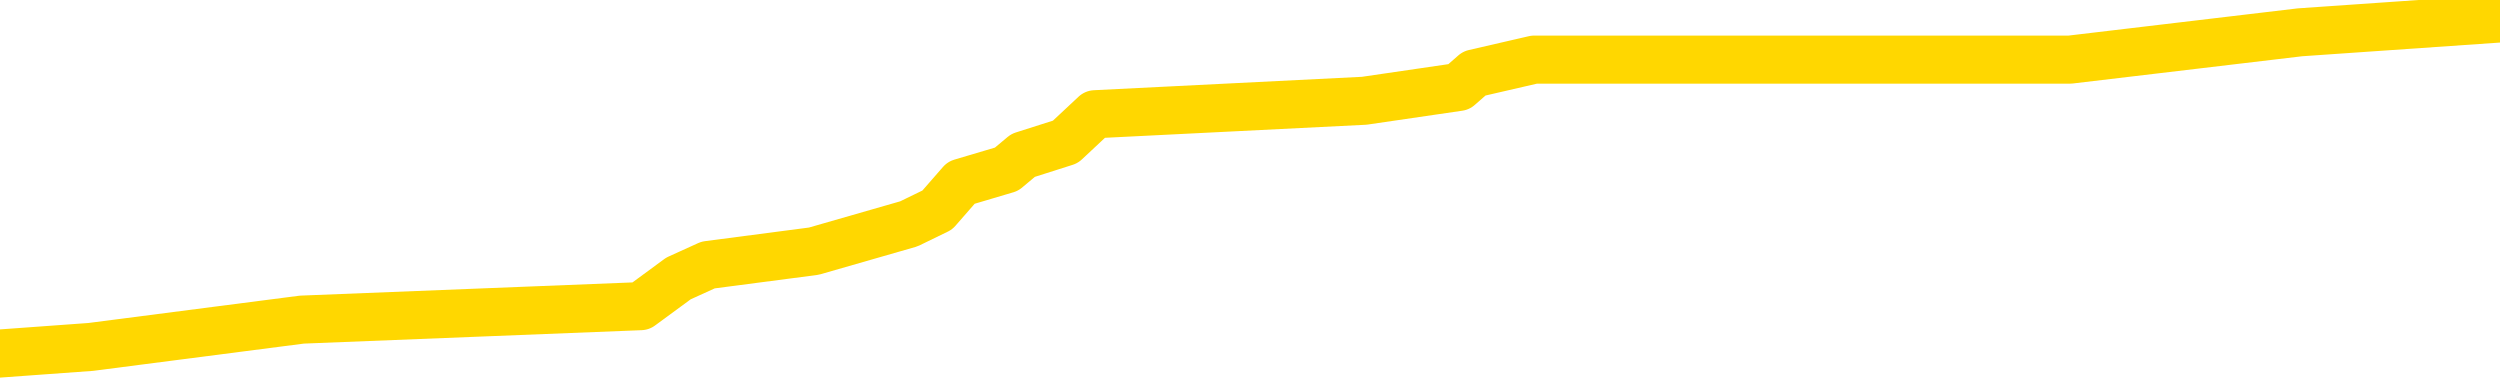 <svg xmlns="http://www.w3.org/2000/svg" version="1.1" viewBox="0 0 6500 1000">
	<path fill="none" stroke="gold" stroke-width="125" stroke-linecap="round" stroke-linejoin="round" d="M0 28447  L-181051 28447 L-180866 28411 L-180376 28340 L-180083 28304 L-179771 28233 L-179537 28198 L-179483 28127 L-179424 28055 L-179271 28020 L-179231 27949 L-179098 27913 L-178805 27877 L-178265 27877 L-177654 27842 L-177606 27842 L-176966 27806 L-176933 27806 L-176408 27806 L-176275 27771 L-175885 27700 L-175557 27628 L-175439 27557 L-175228 27486 L-174511 27486 L-173941 27450 L-173834 27450 L-173660 27415 L-173438 27344 L-173037 27308 L-173011 27237 L-172083 27166 L-171995 27095 L-171913 27023 L-171843 26952 L-171546 26917 L-171394 26845 L-169504 26881 L-169403 26881 L-169141 26881 L-168847 26917 L-168706 26845 L-168457 26845 L-168421 26810 L-168263 26774 L-167799 26703 L-167546 26667 L-167334 26596 L-167083 26561 L-166734 26525 L-165806 26454 L-165713 26383 L-165302 26347 L-164131 26276 L-162942 26240 L-162850 26169 L-162822 26098 L-162556 26027 L-162257 25956 L-162129 25885 L-162091 25813 L-161277 25813 L-160893 25849 L-159832 25885 L-159771 25885 L-159506 26596 L-159034 27272 L-158842 27949 L-158578 28625 L-158242 28589 L-158106 28554 L-157651 28518 L-156907 28482 L-156890 28447 L-156724 28376 L-156656 28376 L-156140 28340 L-155112 28340 L-154915 28304 L-154427 28269 L-154065 28233 L-153656 28233 L-153271 28269 L-151567 28269 L-151469 28269 L-151397 28269 L-151336 28269 L-151151 28233 L-150815 28233 L-150174 28198 L-150097 28162 L-150036 28162 L-149850 28127 L-149770 28127 L-149593 28091 L-149574 28055 L-149344 28055 L-148956 28020 L-148067 28020 L-148028 27984 L-147940 27949 L-147912 27877 L-146904 27842 L-146754 27771 L-146730 27735 L-146597 27700 L-146558 27664 L-145299 27628 L-145241 27628 L-144702 27593 L-144649 27593 L-144602 27593 L-144207 27557 L-144068 27522 L-143868 27486 L-143721 27486 L-143557 27486 L-143280 27522 L-142921 27522 L-142369 27486 L-141724 27450 L-141465 27379 L-141311 27344 L-140910 27308 L-140870 27272 L-140750 27237 L-140688 27272 L-140674 27272 L-140580 27272 L-140287 27237 L-140136 27095 L-139805 27023 L-139727 26952 L-139652 26917 L-139425 26810 L-139358 26739 L-139131 26667 L-139078 26596 L-138914 26561 L-137908 26525 L-137725 26490 L-137174 26454 L-136780 26383 L-136383 26347 L-135533 26276 L-135455 26240 L-134876 26205 L-134434 26205 L-134193 26169 L-134036 26169 L-133635 26098 L-133615 26098 L-133170 26062 L-132764 26027 L-132628 25956 L-132453 25885 L-132317 25813 L-132067 25742 L-131067 25707 L-130985 25671 L-130849 25635 L-130811 25600 L-129921 25564 L-129705 25529 L-129262 25493 L-129144 25458 L-129088 25422 L-128411 25422 L-128311 25386 L-128282 25386 L-126940 25351 L-126535 25315 L-126495 25280 L-125567 25244 L-125469 25208 L-125336 25173 L-124931 25137 L-124905 25102 L-124812 25066 L-124596 25030 L-124185 24959 L-123031 24888 L-122740 24817 L-122711 24746 L-122103 24710 L-121853 24639 L-121833 24603 L-120904 24568 L-120852 24497 L-120730 24461 L-120712 24390 L-120557 24354 L-120381 24283 L-120245 24248 L-120188 24212 L-120080 24176 L-119995 24141 L-119762 24105 L-119687 24070 L-119378 24034 L-119261 23998 L-119091 23963 L-119000 23927 L-118897 23927 L-118874 23892 L-118797 23892 L-118699 23820 L-118332 23785 L-118227 23749 L-117724 23714 L-117272 23678 L-117234 23643 L-117210 23607 L-117169 23571 L-117040 23536 L-116939 23500 L-116498 23465 L-116216 23429 L-115623 23393 L-115493 23358 L-115218 23287 L-115066 23251 L-114913 23216 L-114827 23144 L-114749 23109 L-114564 23073 L-114513 23073 L-114485 23038 L-114406 23002 L-114383 22966 L-114099 22895 L-113496 22824 L-112500 22788 L-112202 22753 L-111468 22717 L-111224 22682 L-111134 22646 L-110557 22611 L-109858 22575 L-109106 22539 L-108788 22504 L-108405 22433 L-108328 22397 L-107693 22361 L-107508 22326 L-107420 22326 L-107290 22326 L-106978 22290 L-106928 22255 L-106786 22219 L-106765 22183 L-105797 22148 L-105251 22112 L-104773 22112 L-104712 22112 L-104388 22112 L-104367 22077 L-104305 22077 L-104094 22041 L-104018 22006 L-103963 21970 L-103940 21934 L-103901 21899 L-103885 21863 L-103128 21828 L-103112 21792 L-102312 21756 L-102160 21721 L-101255 21685 L-100748 21650 L-100519 21579 L-100478 21579 L-100363 21543 L-100186 21507 L-99432 21543 L-99297 21507 L-99133 21472 L-98815 21436 L-98639 21365 L-97617 21294 L-97593 21223 L-97342 21187 L-97129 21116 L-96495 21080 L-96257 21009 L-96225 20938 L-96047 20867 L-95966 20796 L-95877 20760 L-95812 20689 L-95372 20618 L-95348 20582 L-94808 20546 L-94552 20511 L-94057 20475 L-93180 20440 L-93143 20404 L-93090 20369 L-93049 20333 L-92932 20297 L-92655 20262 L-92448 20191 L-92251 20119 L-92228 20048 L-92178 19977 L-92138 19941 L-92060 19906 L-91463 19835 L-91403 19799 L-91299 19764 L-91145 19728 L-90513 19692 L-89833 19657 L-89530 19586 L-89183 19550 L-88985 19514 L-88937 19443 L-88617 19408 L-87989 19372 L-87842 19337 L-87806 19301 L-87748 19265 L-87672 19194 L-87430 19194 L-87342 19159 L-87248 19123 L-86954 19087 L-86820 19052 L-86760 19016 L-86723 18945 L-86451 18945 L-85445 18909 L-85269 18874 L-85218 18874 L-84926 18838 L-84733 18767 L-84400 18732 L-83894 18696 L-83331 18625 L-83317 18554 L-83300 18518 L-83200 18447 L-83085 18376 L-83046 18304 L-83008 18269 L-82943 18269 L-82915 18233 L-82776 18269 L-82483 18269 L-82433 18269 L-82328 18269 L-82063 18233 L-81598 18198 L-81454 18198 L-81399 18127 L-81342 18091 L-81151 18055 L-80786 18020 L-80571 18020 L-80377 18020 L-80319 18020 L-80260 17949 L-80106 17913 L-79836 17877 L-79406 18055 L-79391 18055 L-79314 18020 L-79249 17984 L-79120 17735 L-79097 17700 L-78813 17664 L-78765 17628 L-78710 17593 L-78248 17557 L-78209 17557 L-78168 17522 L-77978 17486 L-77498 17450 L-77011 17415 L-76994 17379 L-76956 17344 L-76700 17308 L-76622 17237 L-76392 17201 L-76376 17130 L-76082 17059 L-75640 17023 L-75193 16988 L-74688 16952 L-74534 16917 L-74248 16881 L-74208 16810 L-73877 16774 L-73655 16739 L-73138 16667 L-73062 16632 L-72814 16561 L-72620 16490 L-72560 16454 L-71783 16418 L-71709 16418 L-71479 16383 L-71462 16383 L-71400 16347 L-71205 16312 L-70740 16312 L-70717 16276 L-70587 16276 L-69287 16276 L-69270 16276 L-69193 16240 L-69099 16240 L-68882 16240 L-68730 16205 L-68552 16240 L-68497 16276 L-68211 16312 L-68171 16312 L-67801 16312 L-67361 16312 L-67178 16312 L-66857 16276 L-66562 16276 L-66116 16205 L-66044 16169 L-65582 16098 L-65144 16062 L-64962 16027 L-63508 15956 L-63376 15920 L-62919 15849 L-62693 15813 L-62306 15742 L-61790 15671 L-60836 15600 L-60041 15529 L-59367 15493 L-58941 15422 L-58630 15386 L-58400 15280 L-57717 15173 L-57704 15066 L-57494 14924 L-57472 14888 L-57298 14817 L-56348 14781 L-56079 14710 L-55264 14675 L-54954 14603 L-54916 14568 L-54859 14497 L-54242 14461 L-53604 14390 L-51978 14354 L-51304 14319 L-50662 14319 L-50585 14319 L-50528 14319 L-50492 14319 L-50464 14283 L-50352 14212 L-50334 14176 L-50312 14141 L-50158 14105 L-50105 14034 L-50027 13998 L-49908 13963 L-49810 13927 L-49693 13892 L-49423 13820 L-49153 13785 L-49136 13714 L-48936 13678 L-48789 13607 L-48562 13571 L-48428 13536 L-48119 13500 L-48060 13465 L-47706 13393 L-47358 13358 L-47257 13322 L-47193 13251 L-47133 13216 L-46748 13144 L-46367 13109 L-46263 13073 L-46003 13038 L-45732 12966 L-45572 12931 L-45540 12895 L-45478 12860 L-45337 12824 L-45153 12788 L-45108 12753 L-44820 12753 L-44804 12717 L-44571 12717 L-44510 12682 L-44472 12682 L-43892 12646 L-43758 12611 L-43735 12468 L-43717 12219 L-43699 11934 L-43683 11650 L-43659 11365 L-43643 11151 L-43621 10902 L-43605 10653 L-43581 10511 L-43565 10369 L-43543 10262 L-43526 10191 L-43477 10084 L-43405 9977 L-43370 9799 L-43347 9657 L-43311 9514 L-43270 9372 L-43233 9301 L-43217 9159 L-43193 9052 L-43156 8981 L-43139 8874 L-43115 8803 L-43098 8732 L-43079 8660 L-43063 8589 L-43034 8482 L-43008 8376 L-42963 8340 L-42946 8269 L-42904 8233 L-42856 8162 L-42786 8091 L-42770 8020 L-42754 7949 L-42692 7913 L-42653 7877 L-42614 7842 L-42448 7806 L-42383 7771 L-42367 7735 L-42322 7664 L-42264 7628 L-42051 7593 L-42018 7557 L-41975 7522 L-41897 7486 L-41360 7450 L-41282 7415 L-41178 7344 L-41089 7308 L-40913 7272 L-40562 7237 L-40406 7201 L-39968 7166 L-39812 7130 L-39682 7095 L-38978 7023 L-38777 6988 L-37816 6917 L-37334 6881 L-37235 6881 L-37143 6845 L-36898 6810 L-36824 6774 L-36382 6703 L-36285 6667 L-36270 6632 L-36254 6596 L-36229 6561 L-35764 6525 L-35547 6490 L-35407 6454 L-35113 6418 L-35025 6383 L-34983 6347 L-34954 6312 L-34781 6276 L-34722 6240 L-34646 6205 L-34565 6169 L-34495 6169 L-34186 6134 L-34101 6098 L-33887 6062 L-33852 6027 L-33169 5991 L-33070 5956 L-32865 5920 L-32818 5885 L-32540 5849 L-32478 5813 L-32461 5742 L-32383 5707 L-32075 5635 L-32050 5600 L-31996 5529 L-31974 5493 L-31851 5458 L-31715 5386 L-31471 5351 L-31346 5351 L-30699 5315 L-30683 5315 L-30658 5315 L-30478 5244 L-30402 5208 L-30310 5173 L-29882 5137 L-29466 5102 L-29073 5030 L-28995 4995 L-28976 4959 L-28612 4924 L-28376 4888 L-28148 4853 L-27835 4817 L-27757 4781 L-27676 4710 L-27498 4639 L-27482 4603 L-27217 4532 L-27137 4497 L-26907 4461 L-26680 4425 L-26365 4425 L-26190 4390 L-25828 4390 L-25437 4354 L-25367 4283 L-25304 4248 L-25163 4176 L-25112 4141 L-25010 4070 L-24508 4034 L-24311 3998 L-24064 3963 L-23879 3927 L-23579 3892 L-23503 3856 L-23337 3785 L-22453 3749 L-22424 3678 L-22301 3607 L-21722 3571 L-21644 3536 L-20931 3536 L-20619 3536 L-20406 3536 L-20389 3536 L-20003 3536 L-19478 3465 L-19031 3429 L-18702 3393 L-18549 3358 L-18223 3358 L-18045 3322 L-17963 3322 L-17757 3251 L-17582 3216 L-16653 3180 L-15763 3144 L-15724 3109 L-15496 3109 L-15117 3073 L-14329 3038 L-14095 3002 L-14019 2966 L-13662 2931 L-13090 2860 L-12823 2824 L-12436 2788 L-12333 2788 L-12163 2788 L-11544 2788 L-11333 2788 L-11025 2788 L-10972 2753 L-10845 2717 L-10792 2682 L-10672 2646 L-10336 2575 L-9377 2539 L-9246 2468 L-9044 2433 L-8413 2397 L-8101 2361 L-7687 2326 L-7660 2290 L-7515 2255 L-7095 2219 L-5762 2219 L-5715 2183 L-5587 2112 L-5570 2077 L-4992 2006 L-4786 1970 L-4756 1934 L-4716 1899 L-4658 1863 L-4621 1828 L-4542 1792 L-4399 1756 L-3945 1721 L-3827 1685 L-3542 1650 L-3169 1614 L-3073 1579 L-2746 1543 L-2391 1507 L-2221 1472 L-2174 1436 L-2065 1401 L-1976 1365 L-1948 1329 L-1872 1258 L-1568 1223 L-1535 1151 L-1463 1116 L-1095 1080 L-759 1045 L-679 1045 L-459 1009 L-288 974 L-260 938 L236 902 L785 831 L1666 796 L1764 724 L1841 689 L2116 653 L2363 582 L2437 546 L2499 475 L2617 440 L2660 404 L2770 369 L2847 297 L3547 262 L3793 226 L3833 191 L3989 155 L4588 155 L4815 155 L4907 155 L5382 155 L5980 84 L6500 48" />
</svg>

